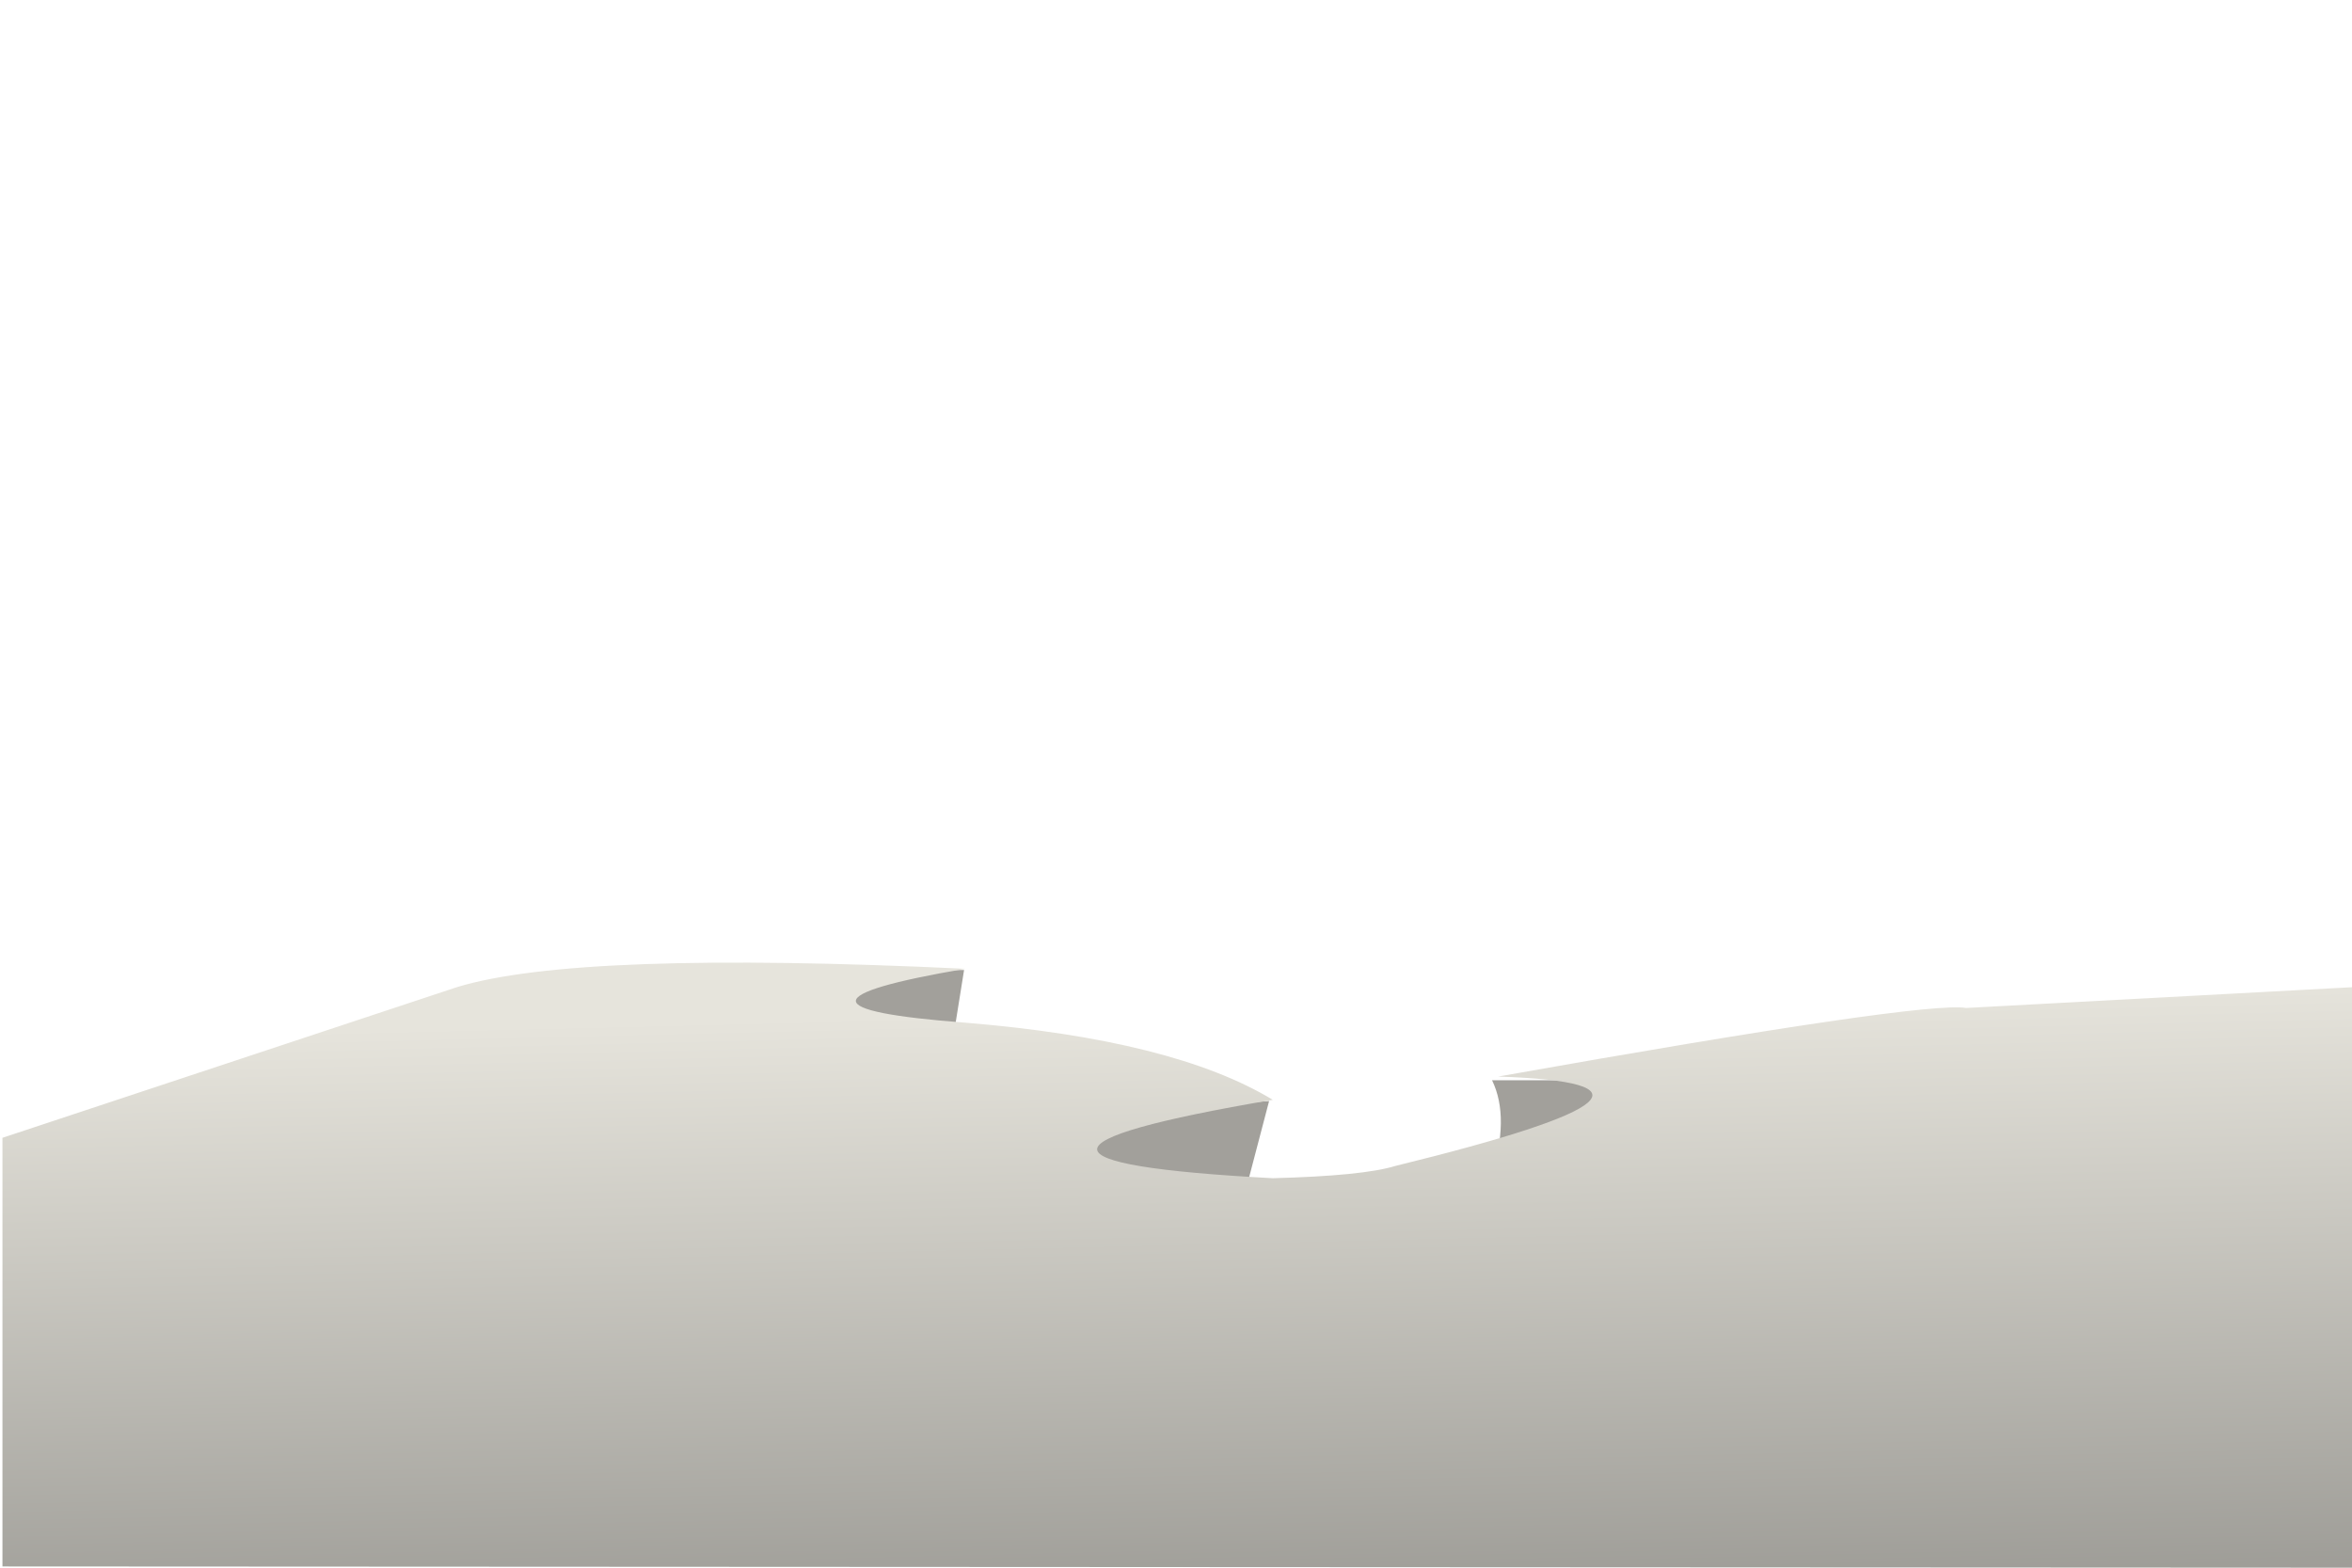 <?xml version="1.0" encoding="UTF-8" standalone="no"?><!-- Generator: Gravit.io --><svg xmlns="http://www.w3.org/2000/svg" xmlns:xlink="http://www.w3.org/1999/xlink" style="isolation:isolate" viewBox="0 0 1920 1280" width="1920pt" height="1280pt"><defs><clipPath id="_clipPath_3fN4VS3yByArySFhTwU67w87YDmHHQgZ"><rect width="1920" height="1280"/></clipPath></defs><g clip-path="url(#_clipPath_3fN4VS3yByArySFhTwU67w87YDmHHQgZ)"><g><path d=" M 1218 882 Q 1232.864 912.636 1217 962 L 1341 891 L 1299 882 L 1218 882 Z " fill="rgb(162,160,155)"/><path d=" M 787 792 L 775 867 L 637 819 L 725 792 L 787 792 Z " fill="rgb(162,160,155)"/><path d=" M 1036 899 L 1009 1002 L 866 956 L 884 908 L 1036 899 Z " fill="rgb(162,160,155)"/><linearGradient id="_lgradient_0" x1="0.335" y1="0.093" x2="0.624" y2="3.178" gradientTransform="matrix(1919,0,0,494.027,2,785.973)" gradientUnits="userSpaceOnUse"><stop offset="0%" stop-opacity="1" style="stop-color:rgb(230,228,220)"/><stop offset="100%" stop-opacity="1" style="stop-color:rgb(0,0,0)"/></linearGradient><path d=" M 373 806 Q 471.455 775.939 788 791 Q 609.333 821.515 788 835 Q 958.303 849.03 1039 898 Q 752.242 946.727 1039 962 Q 1112.849 960.061 1139 952 Q 1411.151 885.273 1223 879 Q 1570.606 817.212 1605 823 L 1921 806 L 1921 1280 L 2 1279 L 2 929 L 373 806 Z " fill="url(#_lgradient_0)"/></g></g></svg>